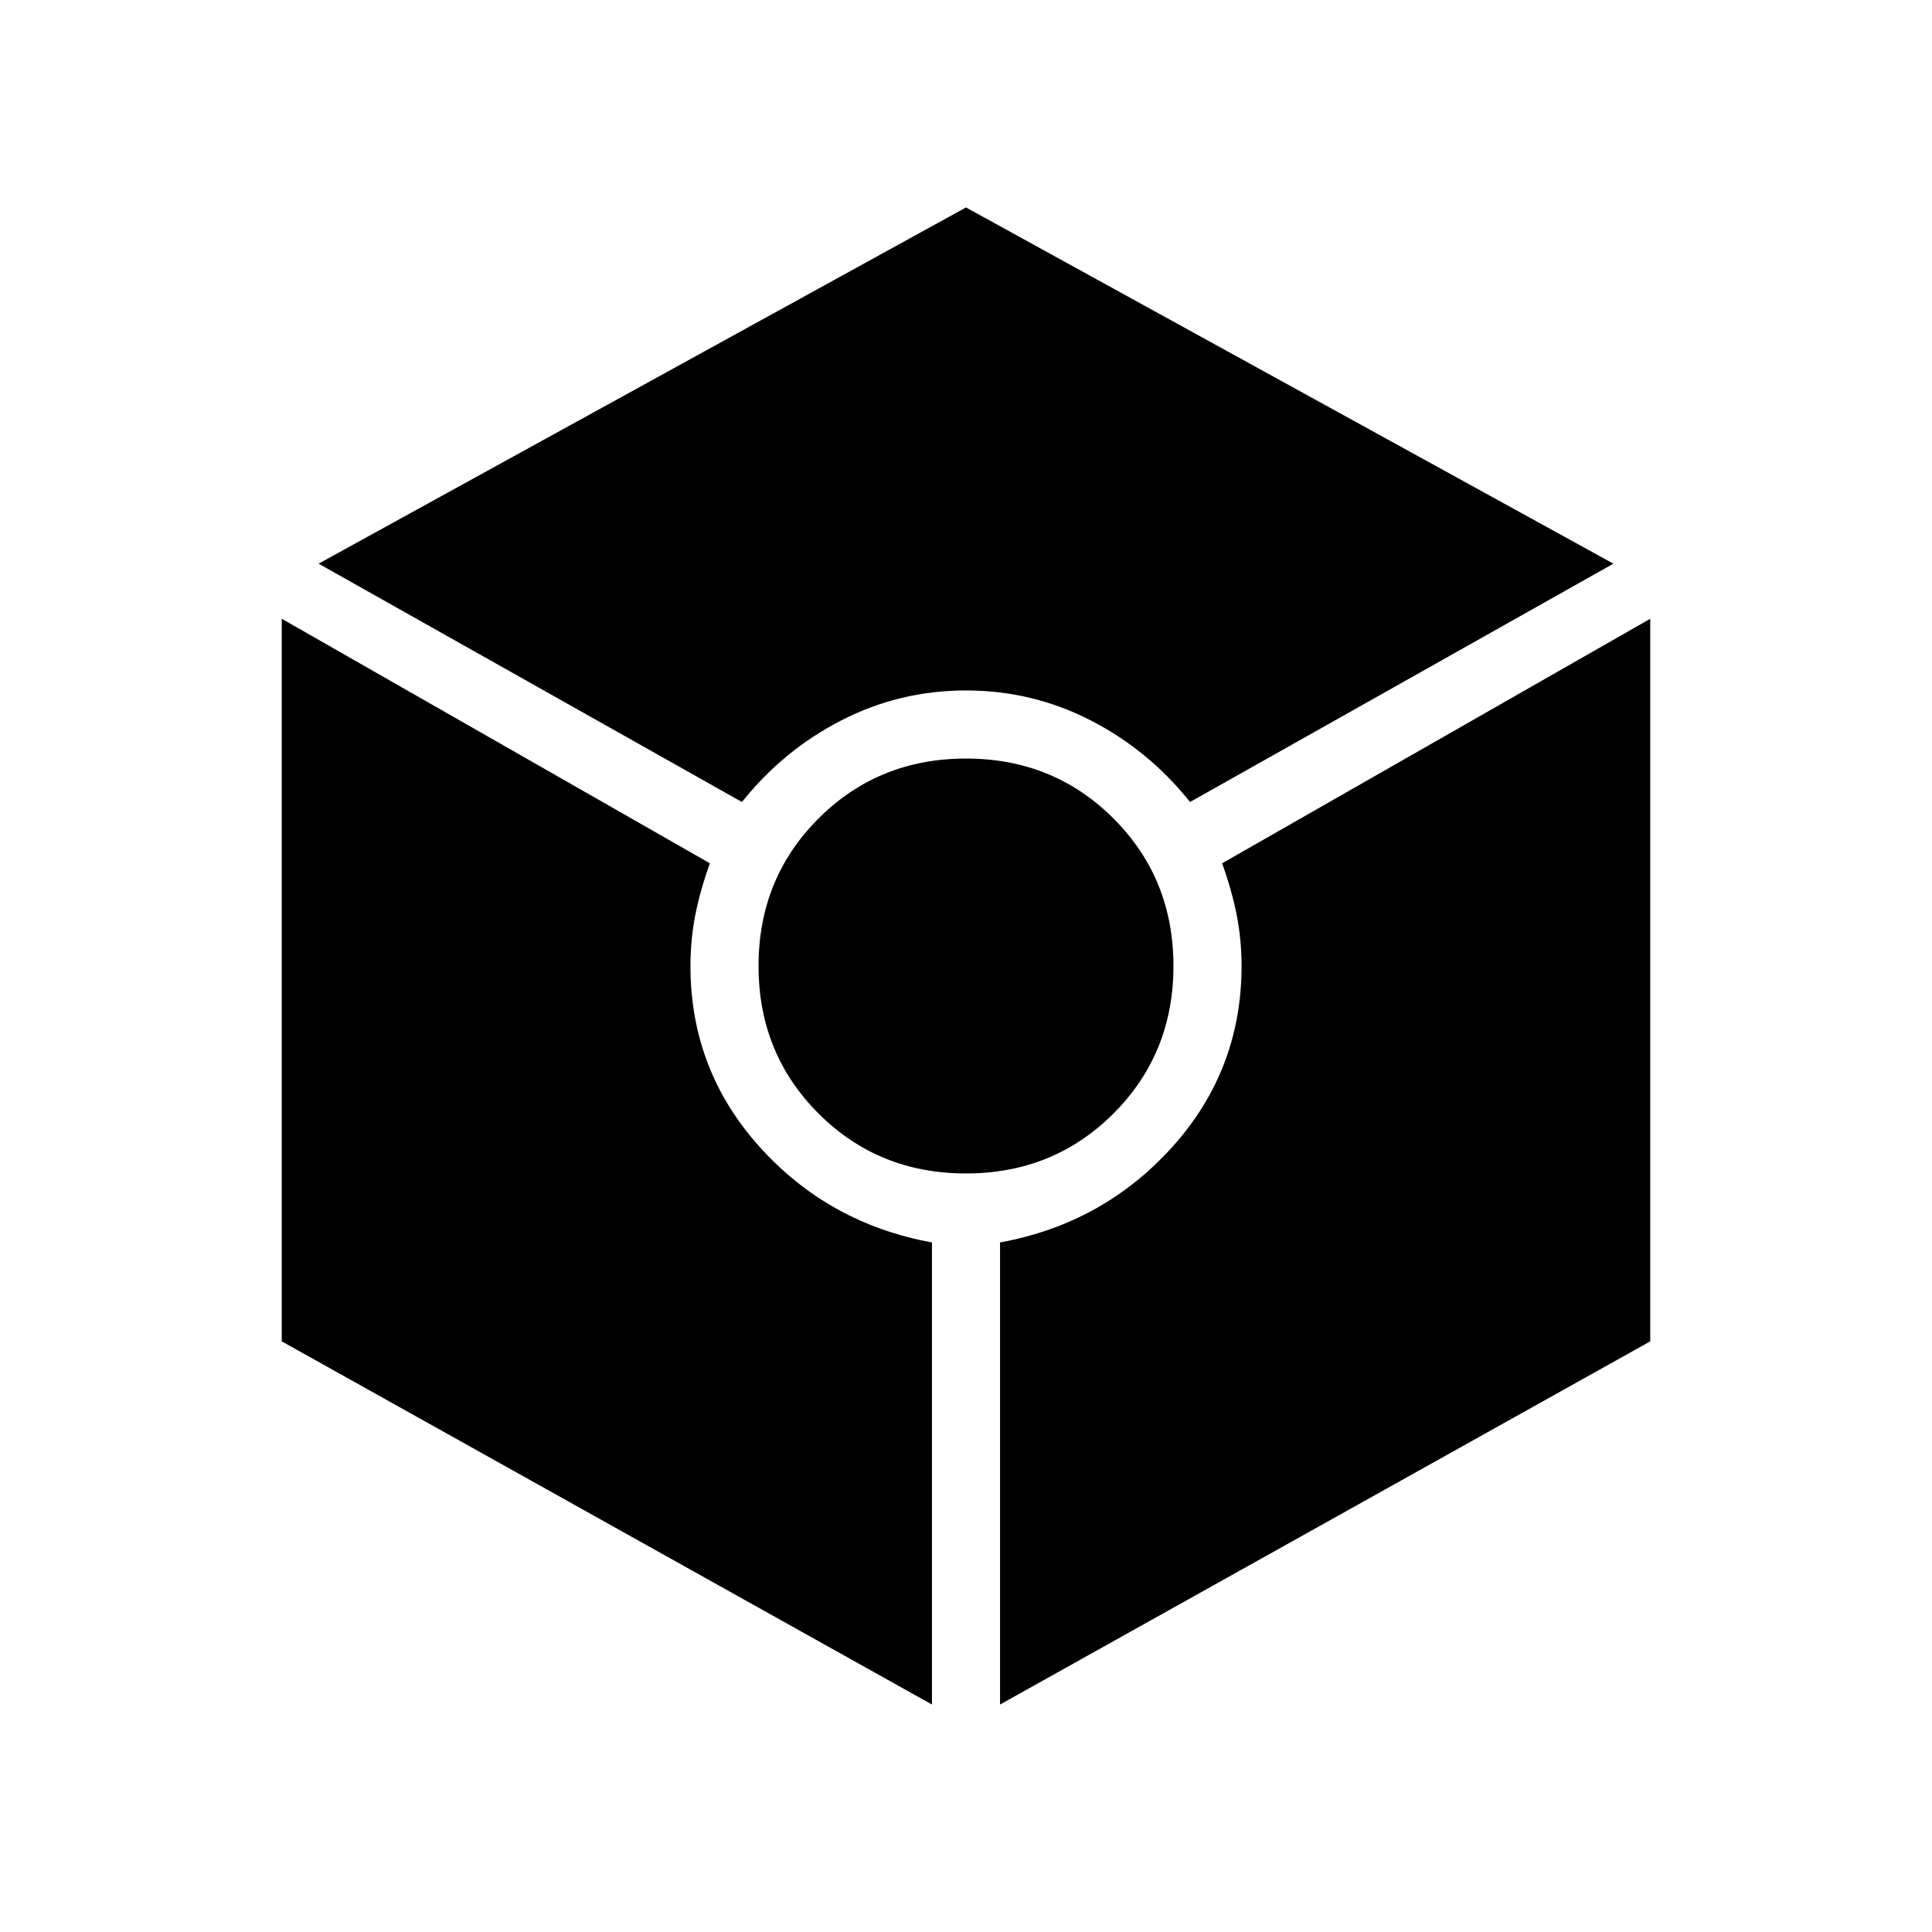 <svg xmlns="http://www.w3.org/2000/svg" height="40" viewBox="0 -960 960 960" width="40"><path d="M368.67-561.49 158.31-679.92l321.69-177 321.69 177-210.36 118.43q-20.69-25.89-49.59-40.66-28.89-14.77-61.74-14.77t-61.74 14.77q-28.9 14.77-49.59 40.66Zm94.41 448.46L140-293.49v-359.05l212.74 121.51q-4.69 12.98-7.18 25.35-2.48 12.37-2.48 25.68 0 51.62 34.3 89.79 34.31 38.18 85.7 47.57v229.61ZM480-376.92q-43.51 0-73.29-29.79-29.79-29.78-29.79-73.29 0-43.51 29.79-73.29 29.78-29.79 73.29-29.79 43.51 0 73.29 29.79 29.79 29.78 29.79 73.29 0 43.51-29.79 73.29-29.78 29.79-73.29 29.79Zm16.92 263.89v-229.61q51.39-9.39 85.7-47.57 34.3-38.17 34.3-89.79 0-13.31-2.48-25.68-2.49-12.37-7.18-25.35L820-652.54v359.05L496.92-113.03Z"/></svg>
